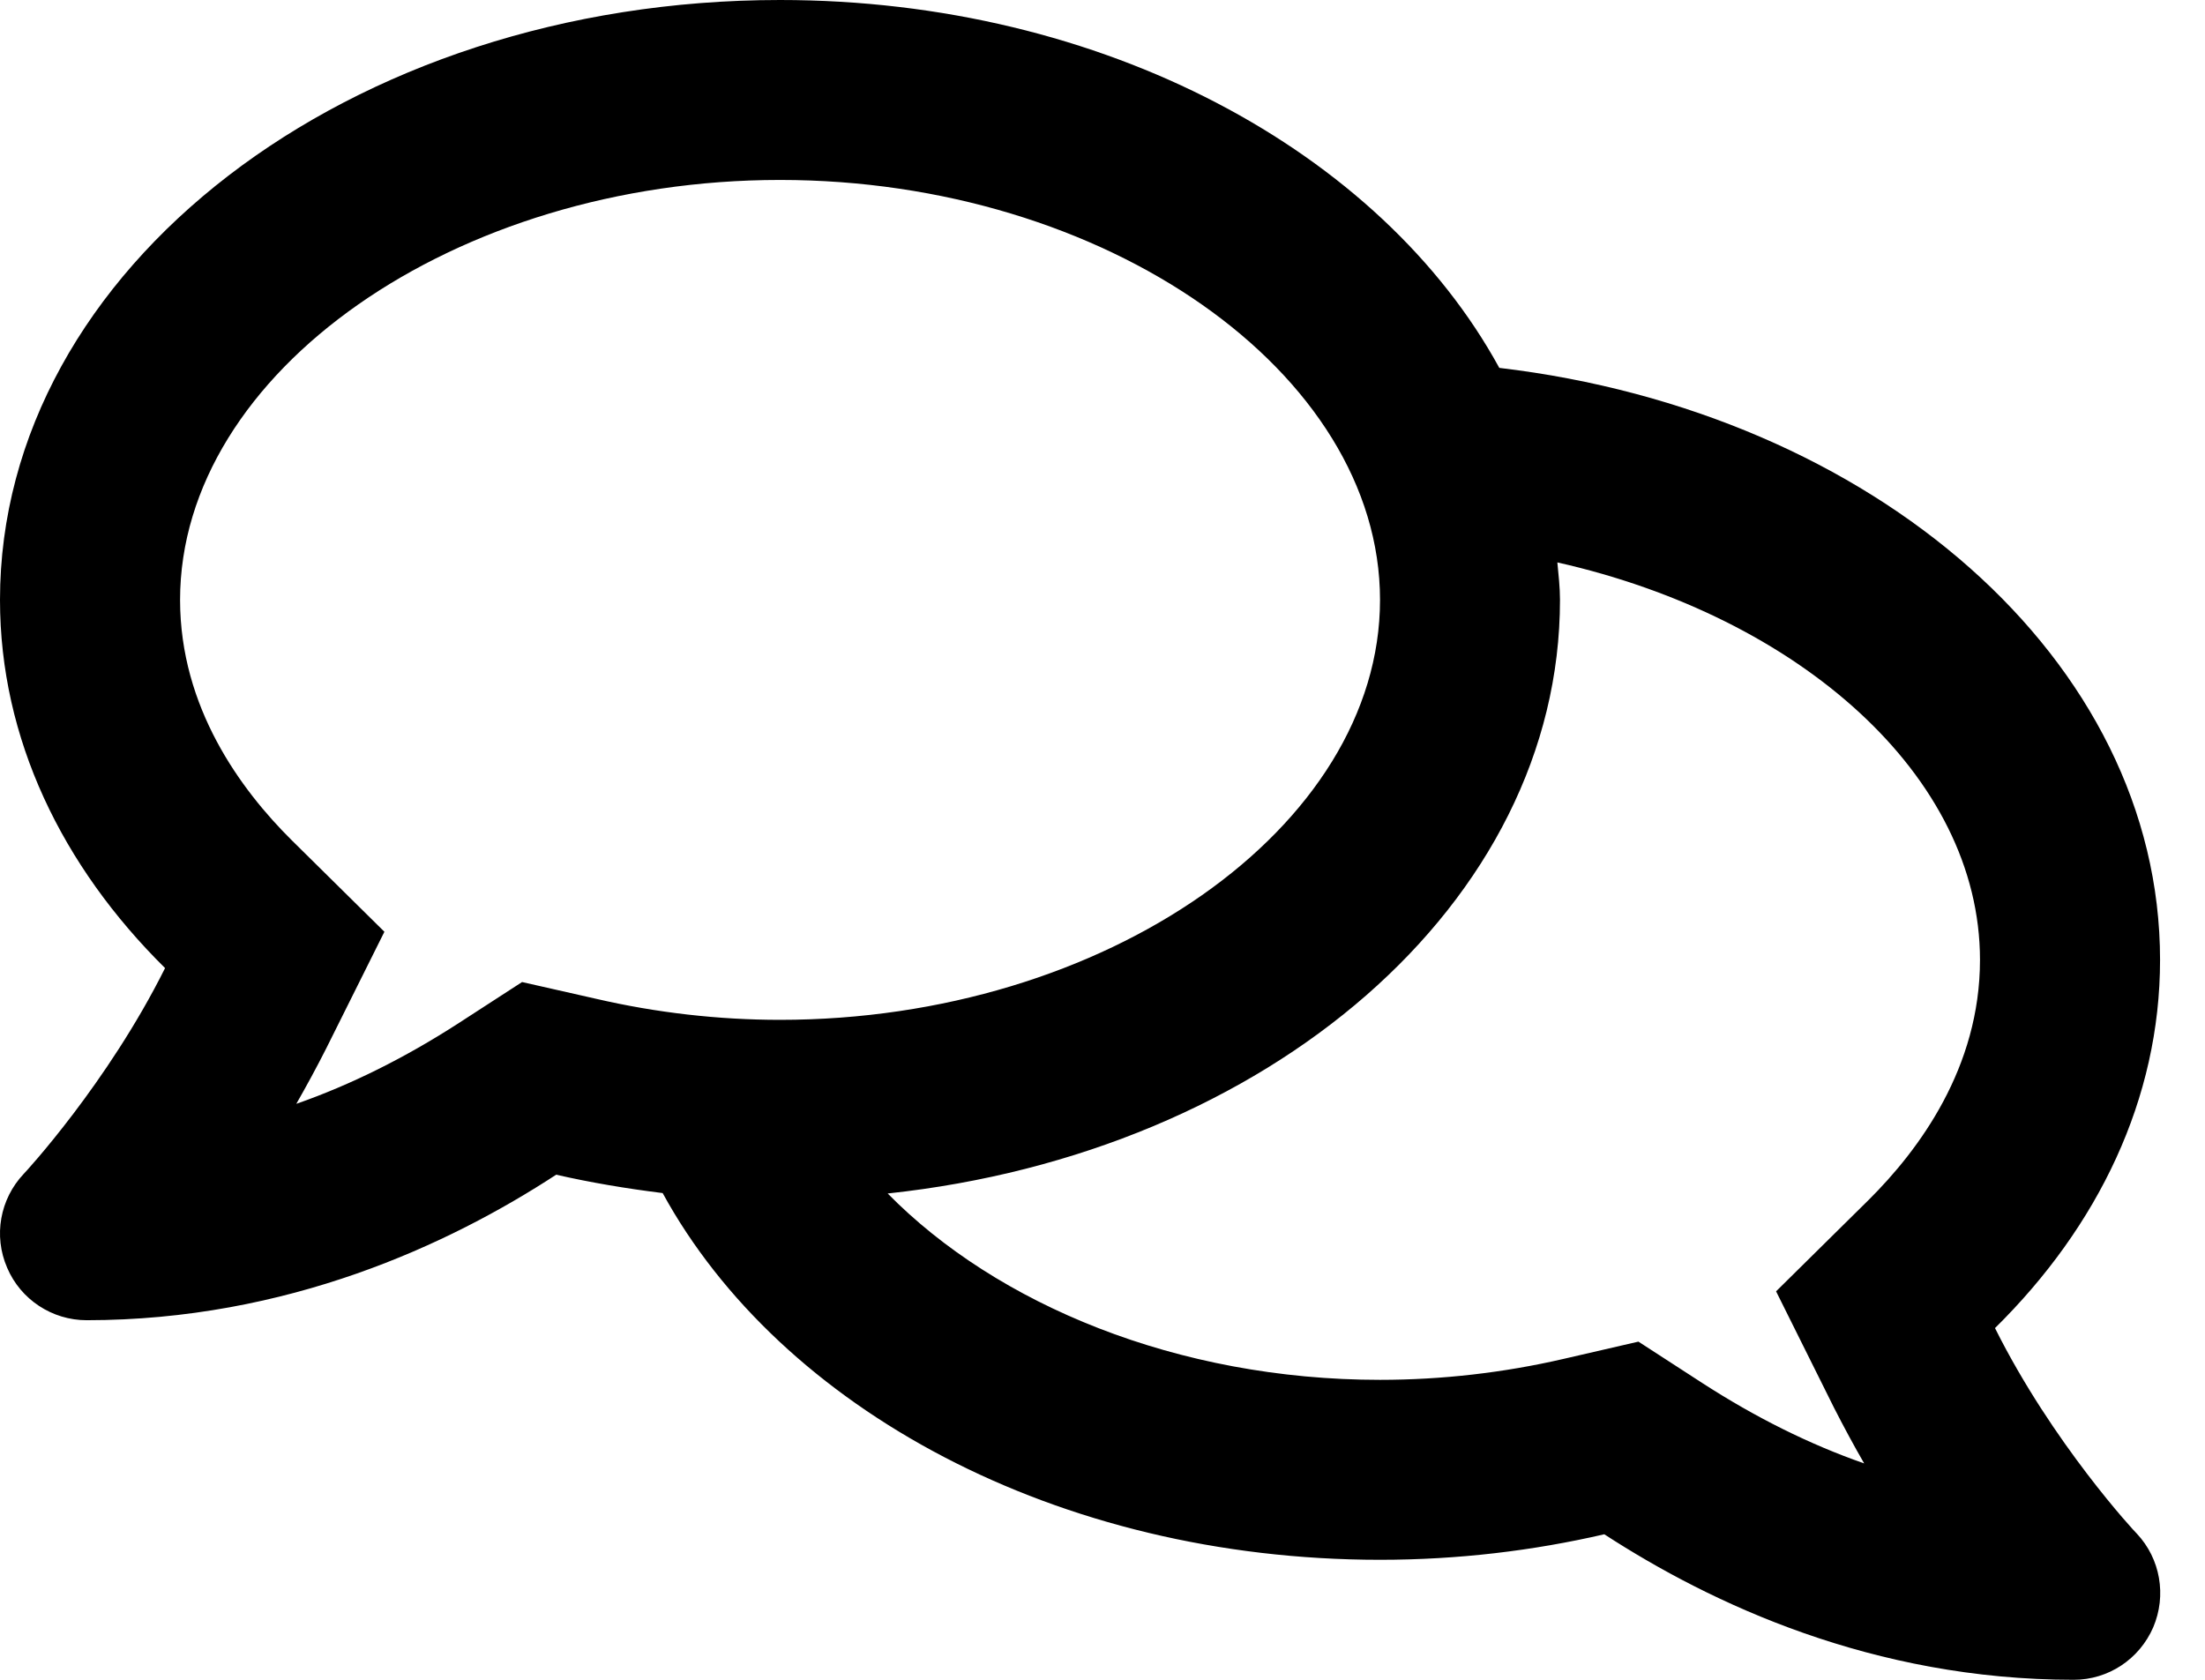 <svg width="21" height="16" viewBox="0 0 21 16" fill="none" xmlns="http://www.w3.org/2000/svg">
<path d="M19 12.65C19.982 11.682 20.572 10.468 20.572 9.143C20.572 6.286 17.84 3.925 14.279 3.504C13.154 1.446 10.511 0 7.429 0C3.325 0 0 2.557 0 5.714C0 7.036 0.59 8.25 1.572 9.221C1.025 10.318 0.24 11.168 0.225 11.182C0 11.421 -0.064 11.771 0.068 12.075C0.197 12.379 0.497 12.575 0.825 12.575C2.736 12.575 4.279 11.854 5.297 11.189C5.625 11.264 5.965 11.321 6.311 11.364C7.432 13.414 10.065 14.857 13.143 14.857C13.886 14.857 14.6 14.771 15.279 14.614C16.297 15.275 17.836 16 19.75 16C20.079 16 20.375 15.804 20.507 15.5C20.636 15.196 20.575 14.846 20.35 14.607C20.336 14.596 19.547 13.746 19 12.65V12.65ZM4.972 9.354L4.361 9.75C3.857 10.075 3.343 10.332 2.822 10.514C2.918 10.346 3.015 10.168 3.107 9.986L3.661 8.875L2.775 8C2.293 7.521 1.715 6.739 1.715 5.714C1.715 3.546 4.332 1.714 7.429 1.714C10.525 1.714 13.143 3.546 13.143 5.714C13.143 7.882 10.525 9.714 7.429 9.714C6.84 9.714 6.25 9.646 5.679 9.514L4.972 9.354ZM17.797 11.429L16.915 12.3L17.468 13.411C17.561 13.593 17.657 13.771 17.754 13.939C17.232 13.757 16.718 13.5 16.215 13.175L15.604 12.779L14.893 12.943C14.322 13.075 13.732 13.143 13.143 13.143C11.214 13.143 9.493 12.425 8.454 11.368C12.072 10.982 14.857 8.604 14.857 5.714C14.857 5.593 14.843 5.475 14.832 5.357C17.132 5.875 18.857 7.386 18.857 9.143C18.857 10.168 18.279 10.95 17.797 11.429Z" fill="black"/>
</svg>
